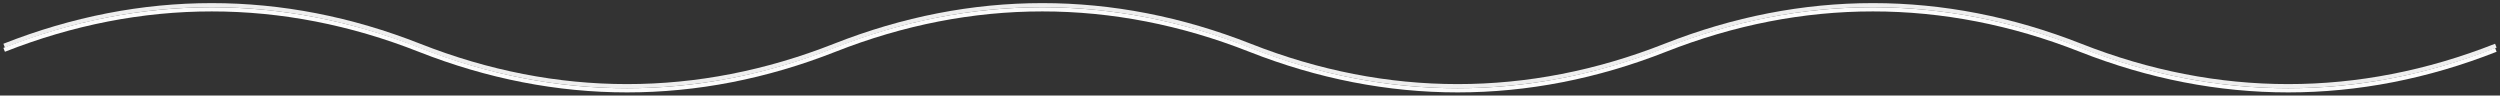 <svg width="602" height="23" xmlns="http://www.w3.org/2000/svg" fill="none" viewBox="0 0 602 23"><rect x="0" y="0" width="602" height="23" fill="#333333" stroke="none"/><path stroke="#EEE" d="M1 11C34-2 68-2 101 11s67 13 100 0 67-13 100 0 67 13 100 0 67-13 100 0 67 13 100 0"/><path stroke="#fcfcfc" d="M1 12C34-1 68-1 101 12s67 13 100 0 67-13 100 0 67 13 100 0 67-13 100 0 67 13 100 0"/></svg>
